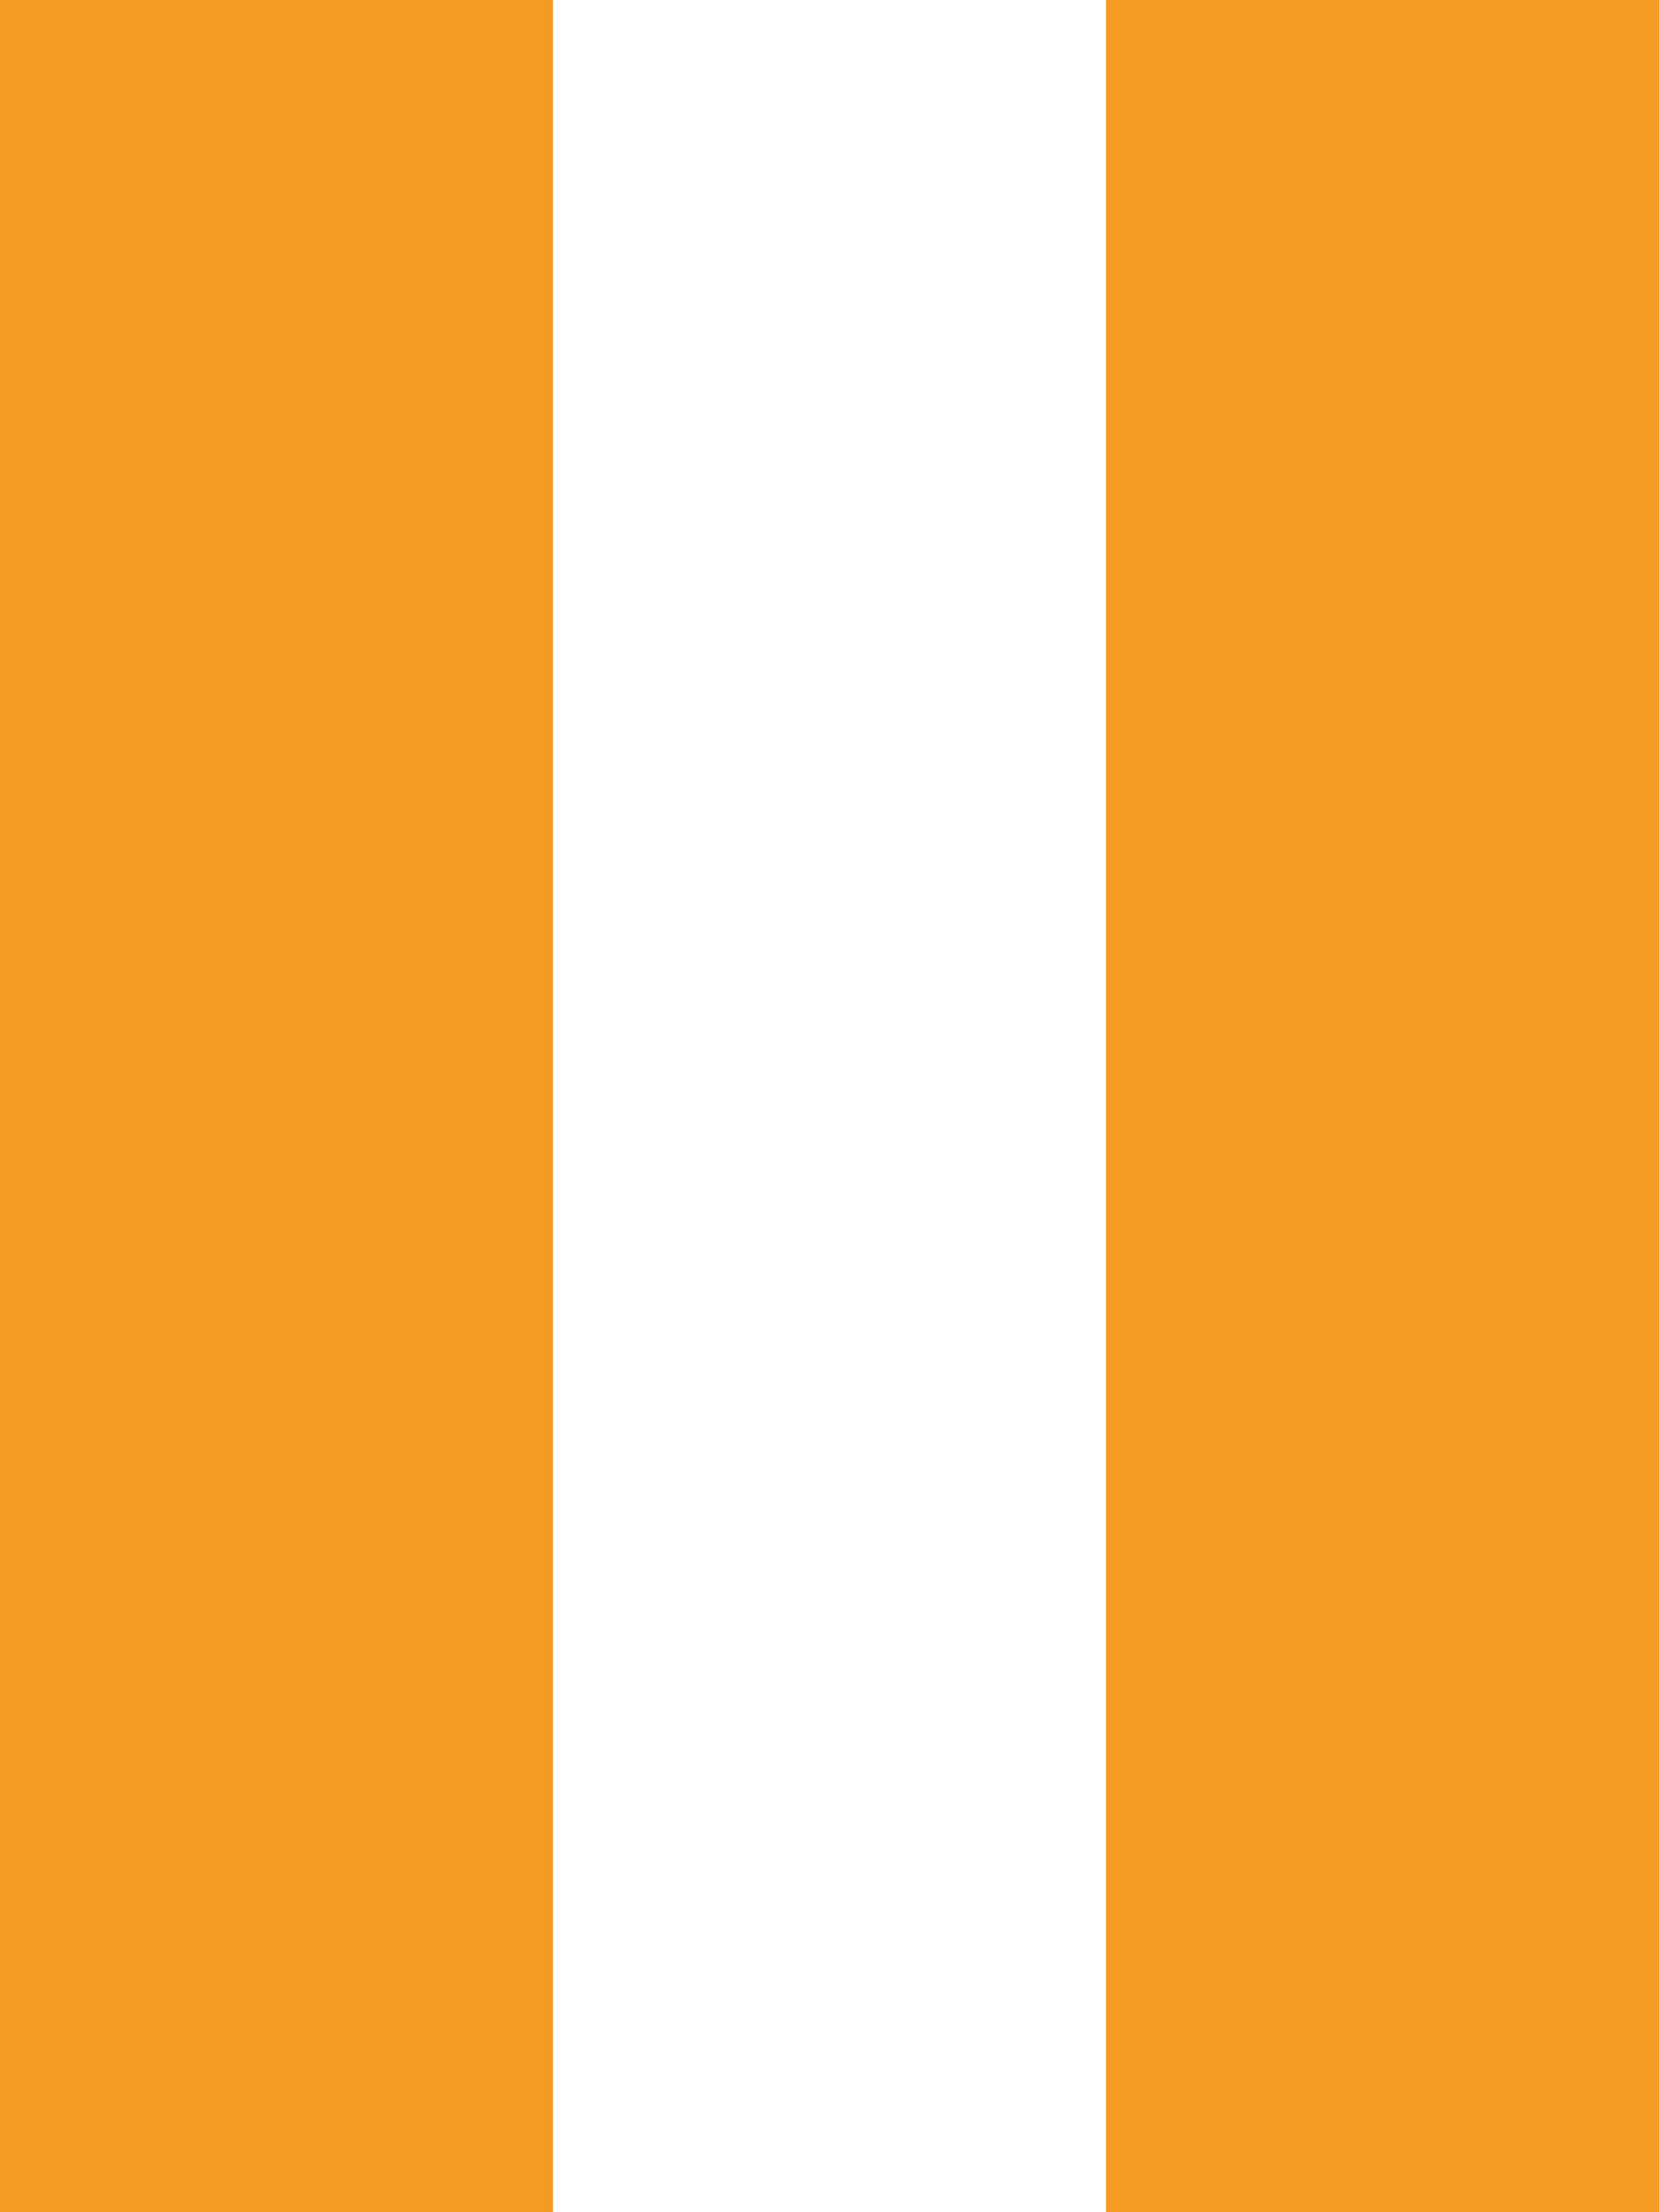 ﻿<?xml version="1.0" encoding="utf-8"?>
<svg version="1.1" xmlns:xlink="http://www.w3.org/1999/xlink" width="12px" height="16px" xmlns="http://www.w3.org/2000/svg">
  <g transform="matrix(1 0 0 1 -195 -1308 )">
    <path d="M 0 16  L 0 0  L 4 0  L 4 16  L 0 16  Z M 8 16  L 8 0  L 12 0  L 12 16  L 8 16  Z " fill-rule="nonzero" fill="#f59a23" stroke="none" transform="matrix(1 0 0 1 195 1308 )" />
  </g>
</svg>